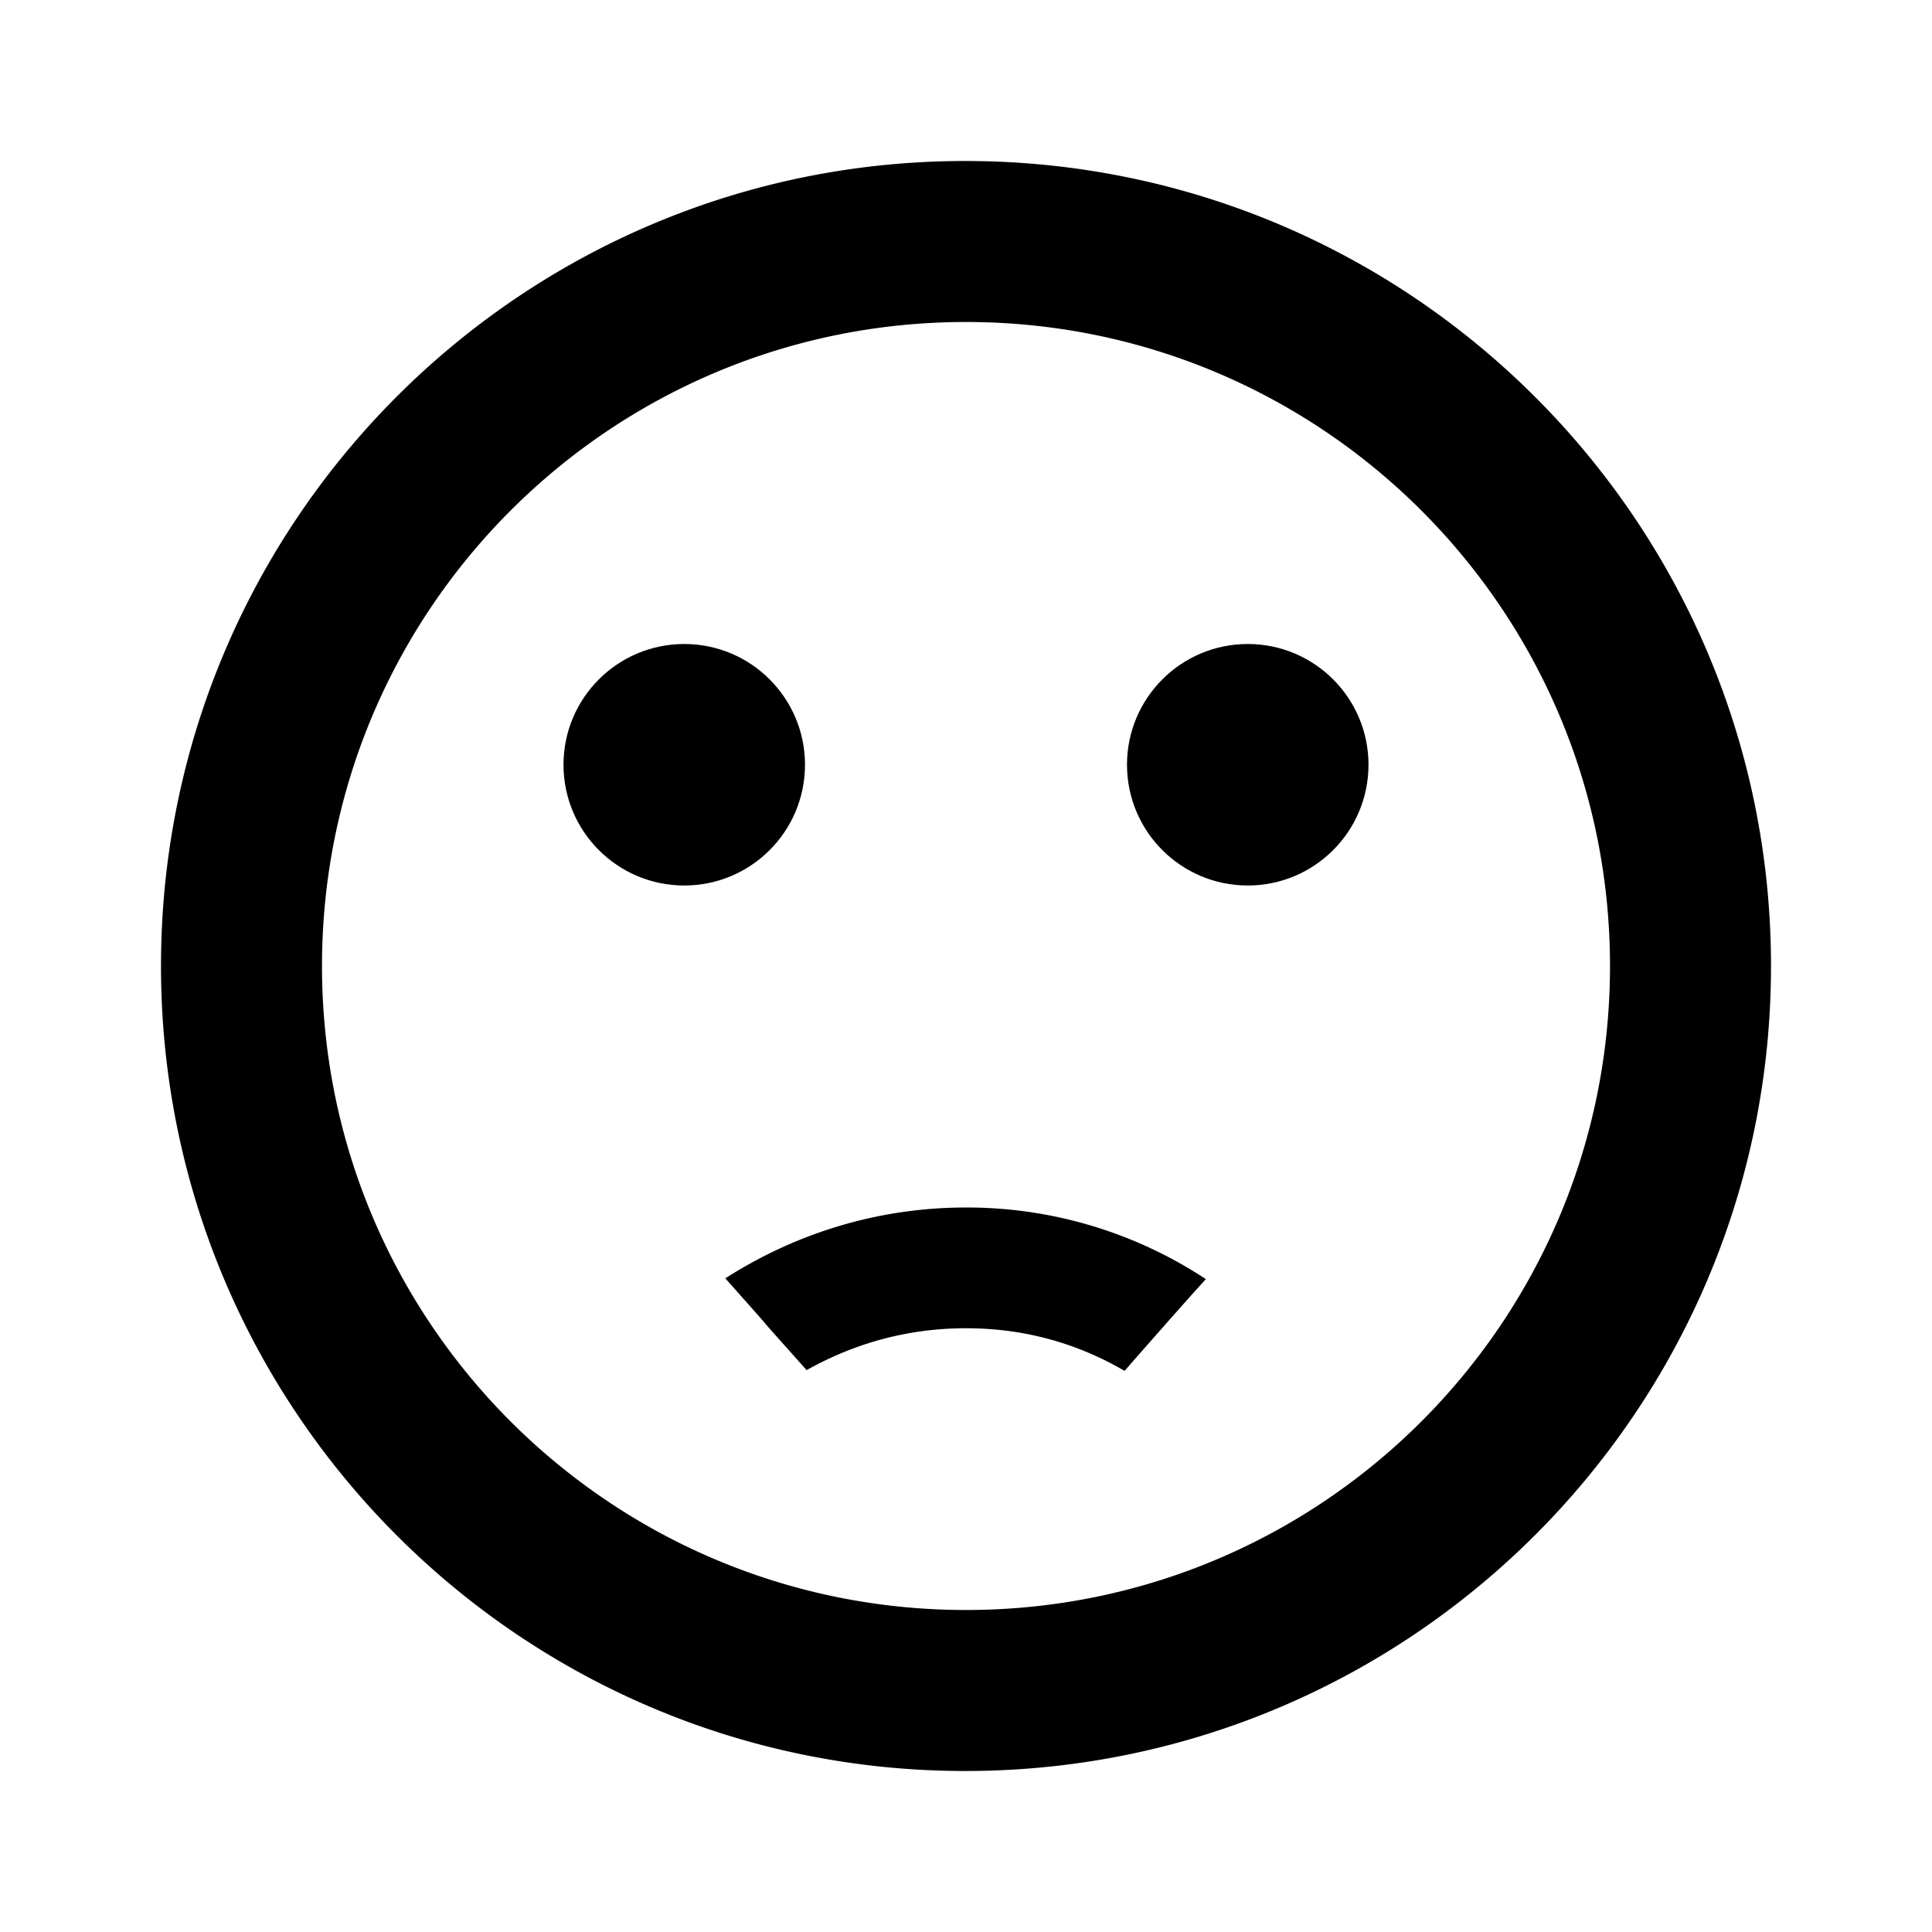 <svg xmlns="http://www.w3.org/2000/svg" viewBox="0 0 24 24" width="24" height="24" fill="currentColor"><path fill="none" d="M0 0h24v24H0V0z"/><circle cx="15.5" cy="9.5" r="1.5"/><circle cx="8.5" cy="9.5" r="1.5"/><path d="M11.99 2C6.47 2 2 6.48 2 12s4.47 10 9.99 10C17.52 22 22 17.52 22 12S17.52 2 11.99 2zM12 20c-4.42 0-8-3.58-8-8s3.58-8 8-8 8 3.58 8 8-3.58 8-8 8zm0-3.5c.73 0 1.39.19 1.97.53.12-.14.86-.98 1.01-1.14A5.39 5.39 0 0 0 12 15c-1.11 0-2.13.33-2.99.88.97 1.09.01.02 1.01 1.14.59-.33 1.25-.52 1.98-.52z"/></svg>